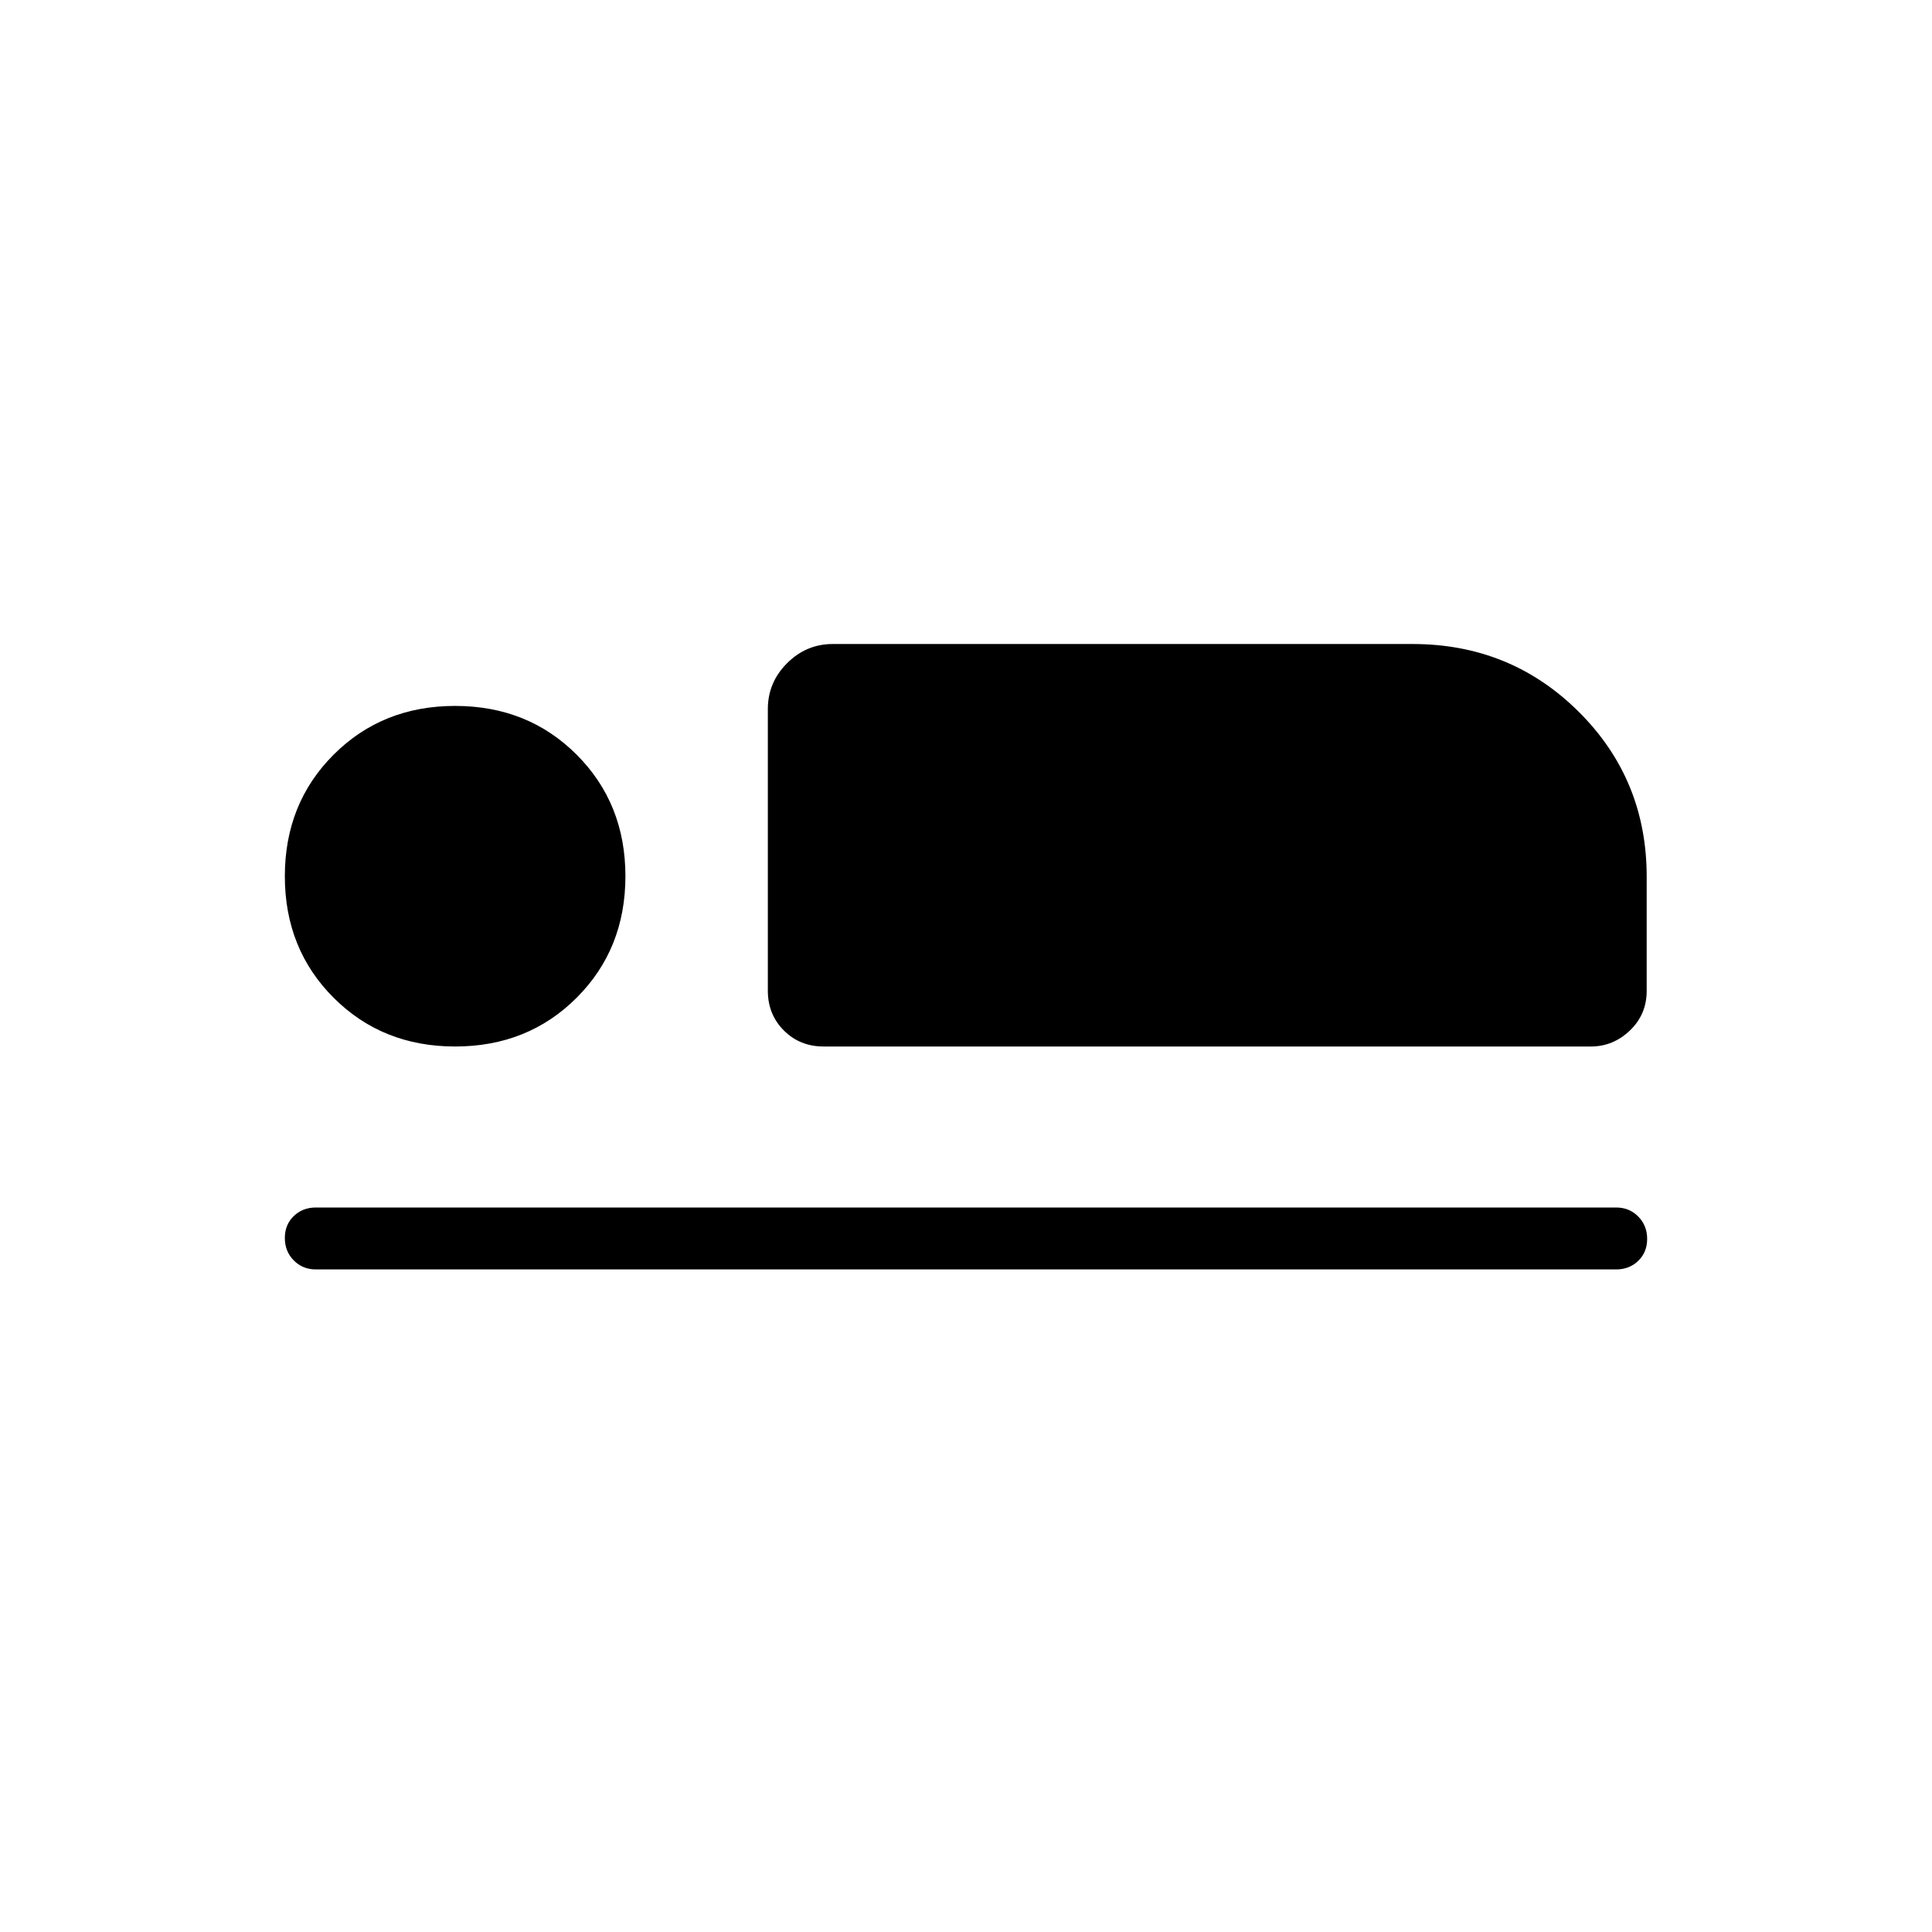 <svg xmlns="http://www.w3.org/2000/svg" width="48" height="48" viewBox="0 -960 960 960"><path d="M409.231-440q-11.77 0-19.731-7.961-7.962-7.962-7.962-19.731v-140q0-13.212 9.548-22.76 9.549-9.548 22.76-9.548h288q48.722 0 82.553 33.606 33.832 33.605 33.832 82.009v56.693q0 11.769-8.336 19.731Q801.558-440 790.539-440H409.231Zm393.846 110.77H156.923q-6.539 0-10.962-4.486-4.423-4.485-4.423-11.115t4.423-10.9Q150.384-360 156.923-360h646.154q6.539 0 10.962 4.485t4.423 11.116q0 6.63-4.423 10.899-4.423 4.27-10.962 4.27ZM226.154-440q-36.154 0-60.385-24.231-24.231-24.23-24.231-60.384 0-36.154 24.231-60.385 24.231-24.231 60.385-24.231 36.154 0 60.384 24.231 24.231 24.231 24.231 60.385 0 36.154-24.231 60.384Q262.308-440 226.154-440Z"/></svg>